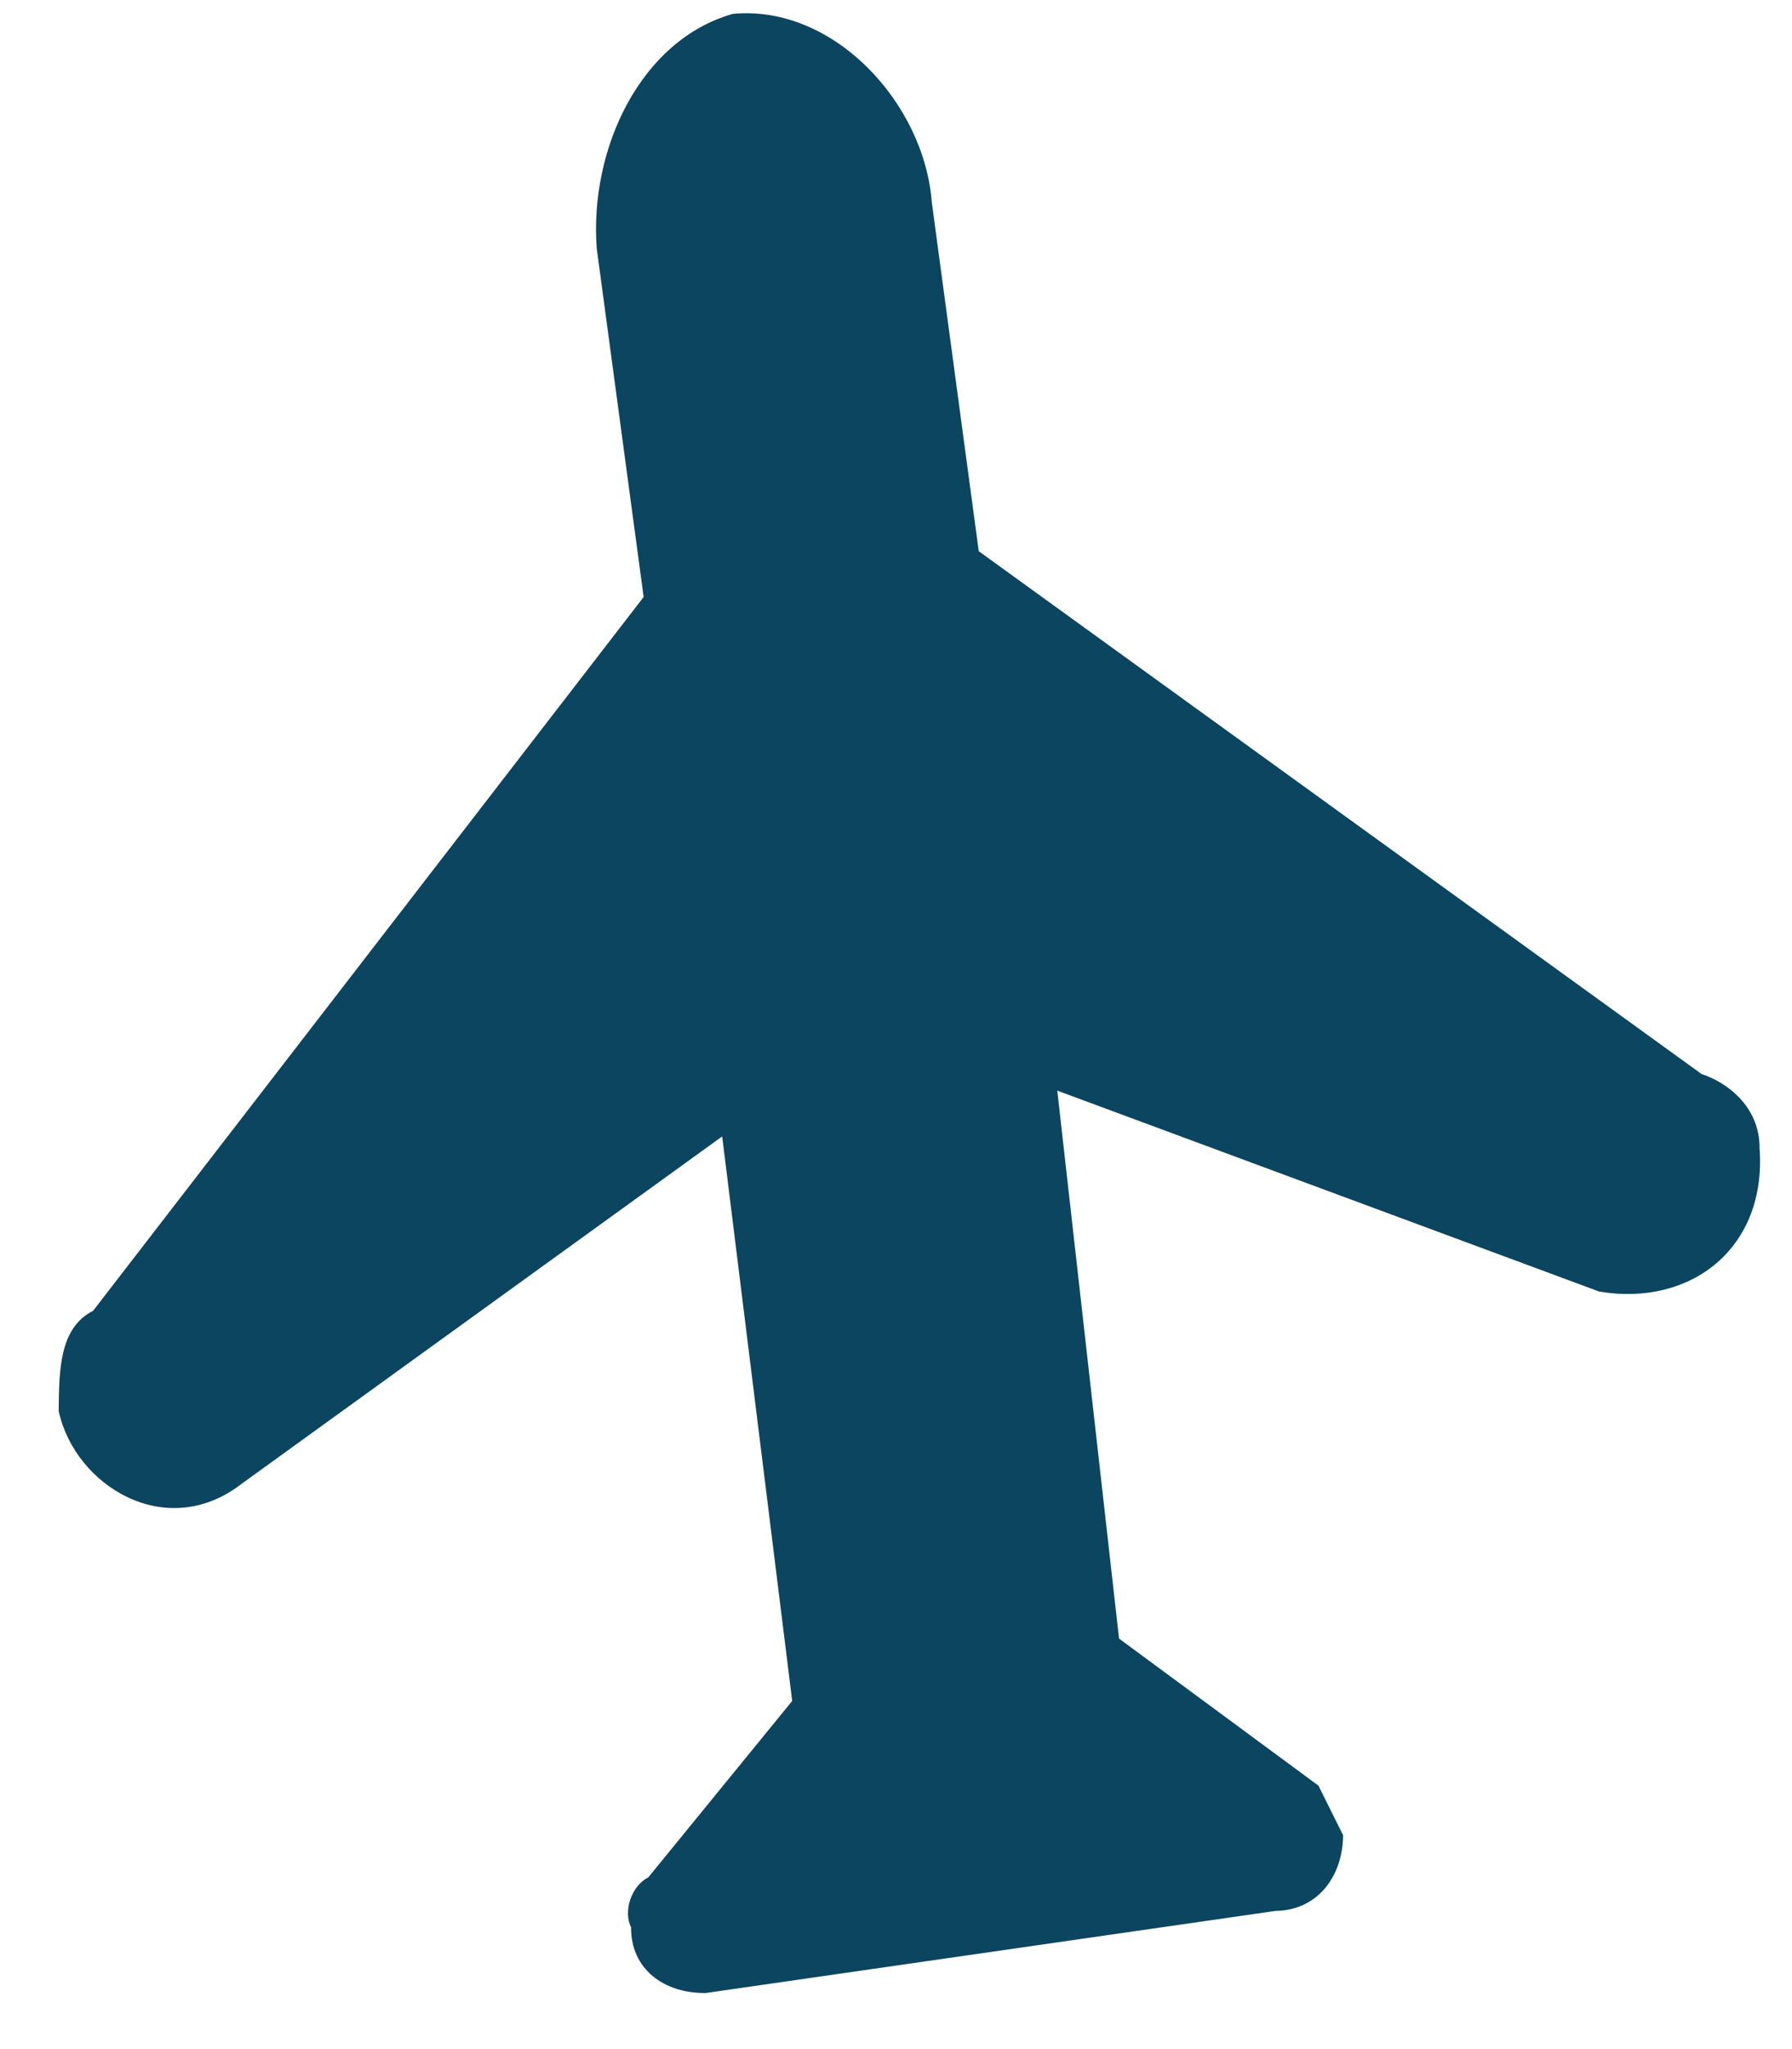 <svg width="28" height="32" viewBox="0 0 28 32" xmlns="http://www.w3.org/2000/svg" fill="none"><path d="M9.324 3.879l.733 5.444-8.602 11.147c-.525.266-.532.916-.538 1.565.25 1.165 1.68 2.056 2.865 1.132l7.502-5.42 1.094 8.816-2.248 2.755c-.263.133-.397.524-.269.782-.006.649.513 1.032 1.167 1.024l8.901-1.282c.654-.008 1.051-.533 1.057-1.182l-.385-.774-3.116-2.297-.965-8.557 8.468 3.138c1.436.241 2.621-.683 2.505-2.239.006-.649-.513-1.032-.904-1.157l-11.296-8.166-.733-5.444c-.116-1.557-1.54-3.097-3.11-2.947-1.442.408-2.242 2.106-2.126 3.663z" fill="#0B4560"/></svg>